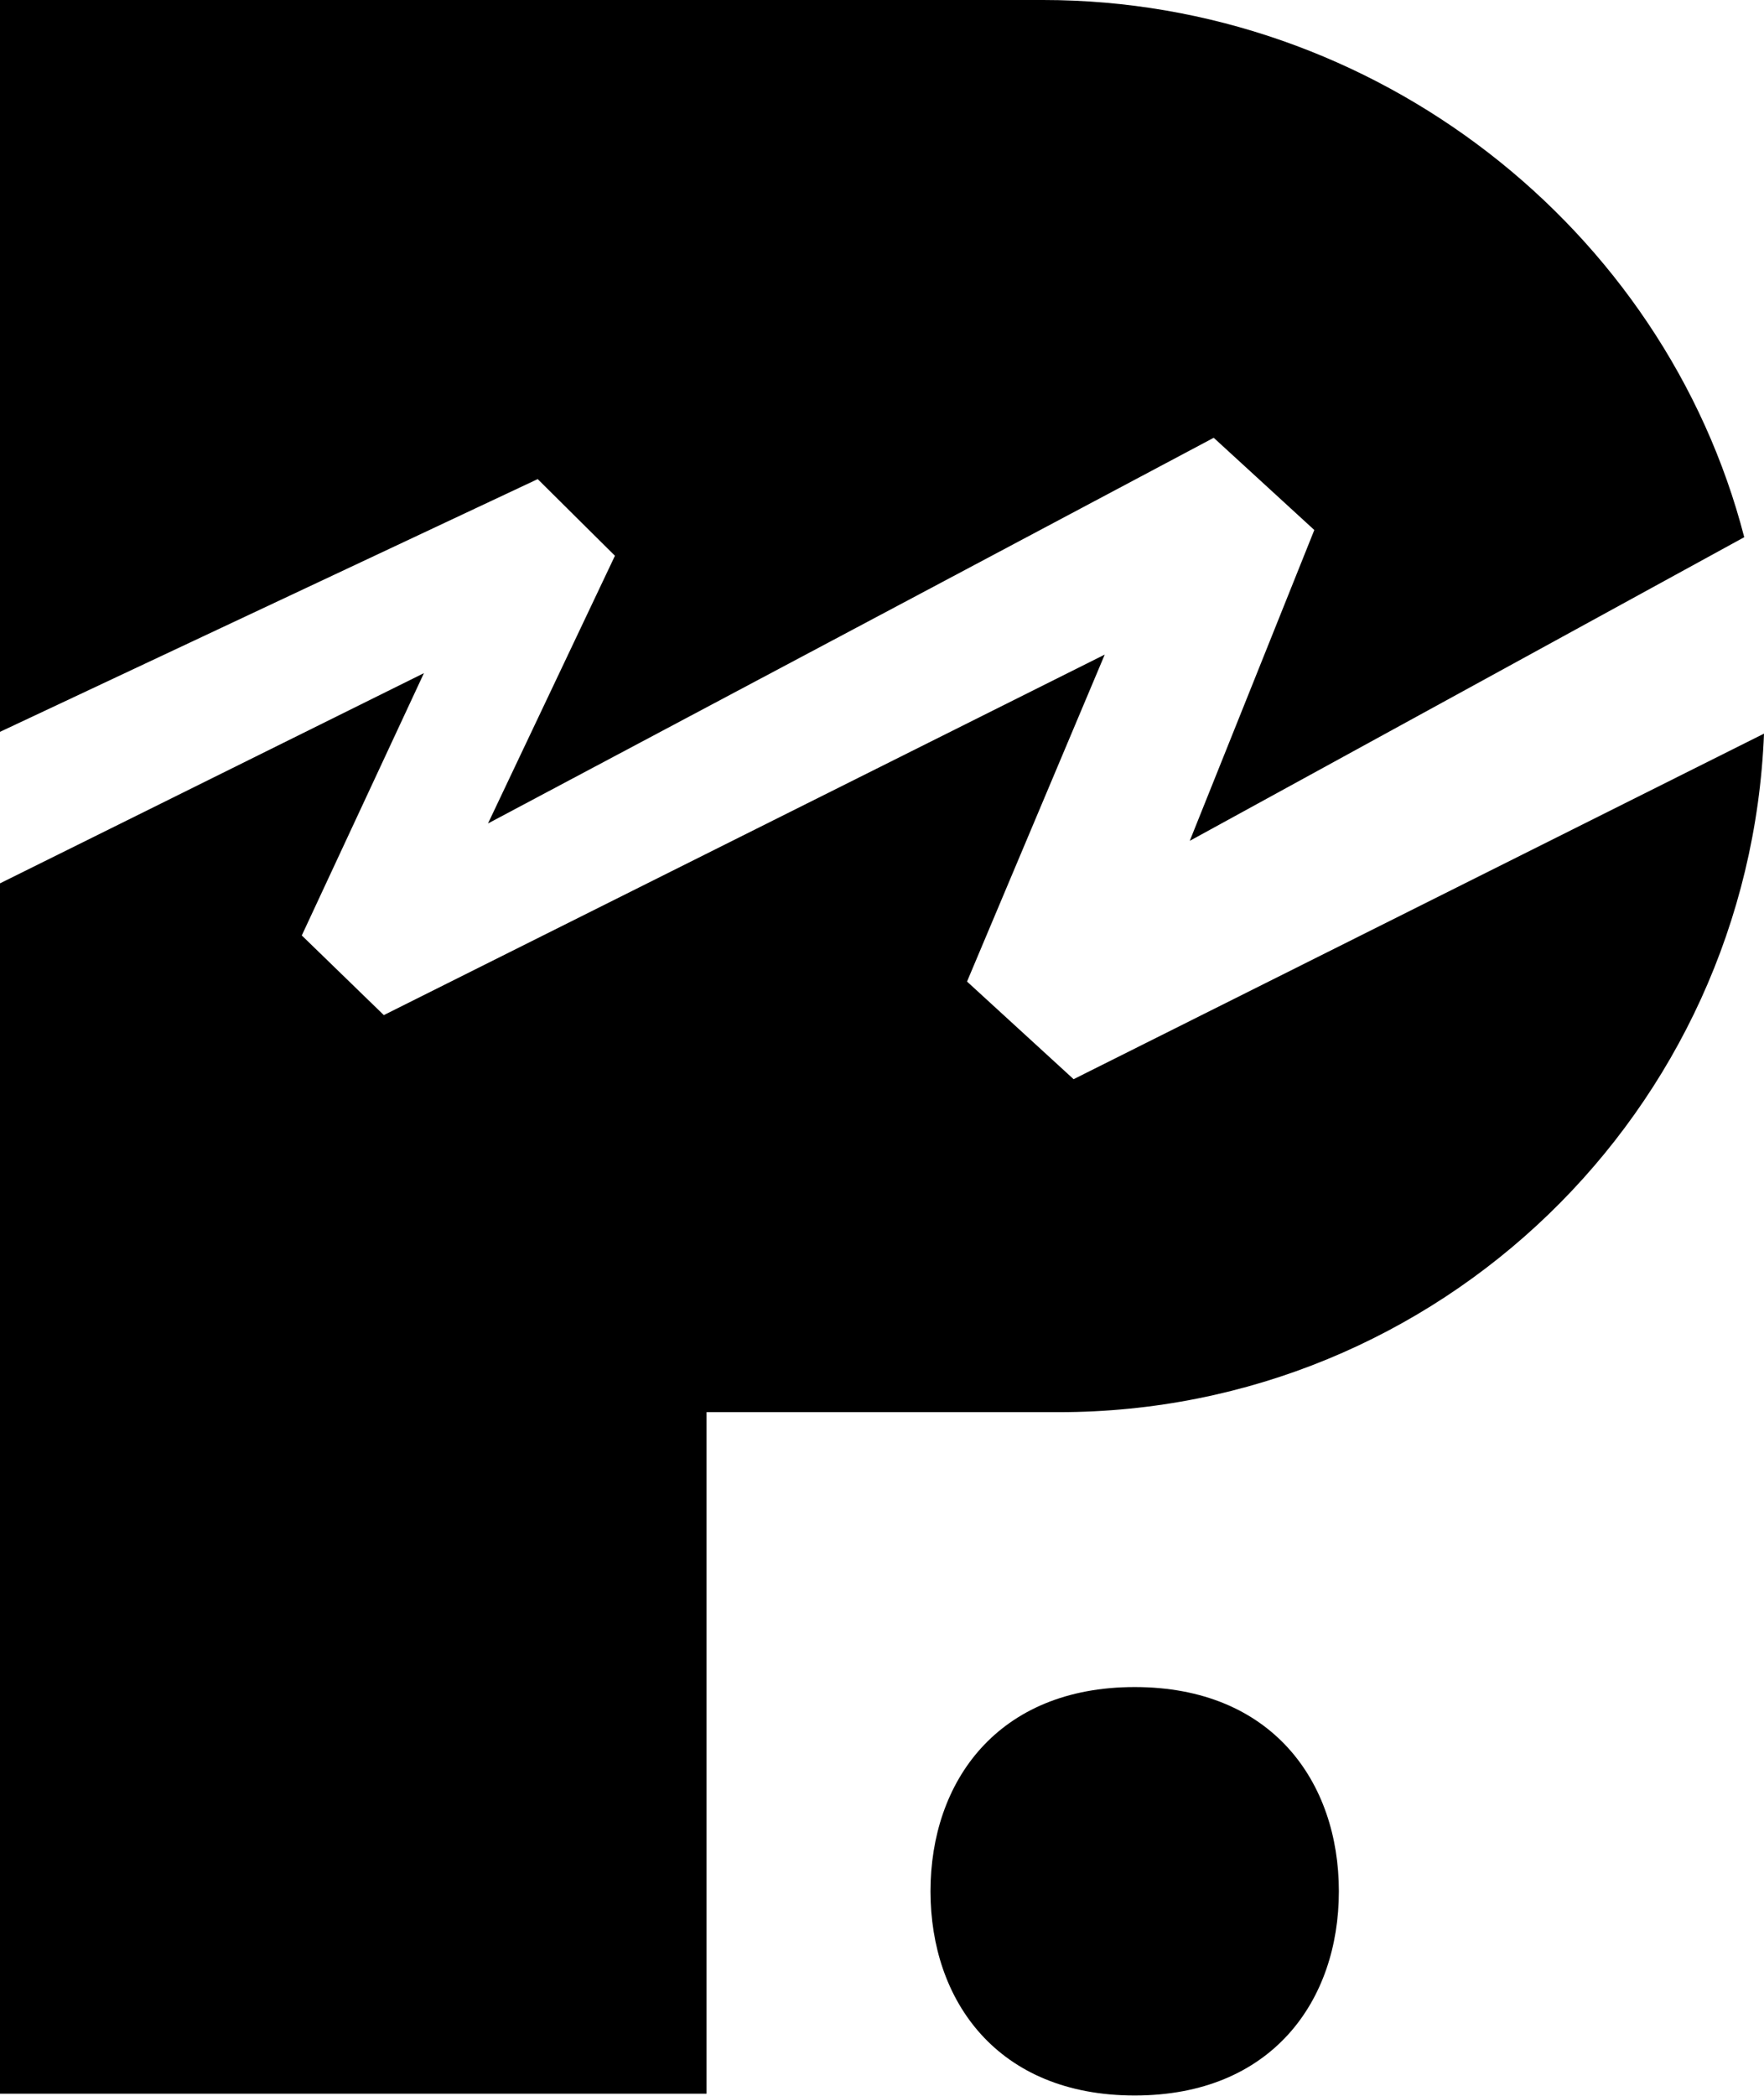 <?xml version="1.0" encoding="UTF-8"?><svg id="Layer_2" xmlns="http://www.w3.org/2000/svg" viewBox="0 0 29.46 35"><defs><style>.cls-1{stroke-width:0px;}</style></defs><g id="Layer_1-2"><path class="cls-1" d="M10.27,9.28l-2.12,4.47,12.12-6.44,1.68,1.54-2.08,5.19,9.26-5.07C27.8,3.82,22.98,0,17.42,0H0v12.22l8.98-4.22,1.29,1.28Z"/><path class="cls-1" d="M17.93,18.02l-1.78-1.63,2.3-5.46-12.04,6.02-1.37-1.33,2.04-4.38L0,14.75v20.21h11.8v-11.38h5.88c6.36,0,11.53-5.03,11.78-11.33l-11.53,5.77Z"/><path class="cls-1" d="M18.95,28.17c-2.29,0-3.41,1.58-3.41,3.41s1.12,3.41,3.41,3.41,3.41-1.58,3.41-3.41-1.12-3.41-3.41-3.41Z"/></g></svg>